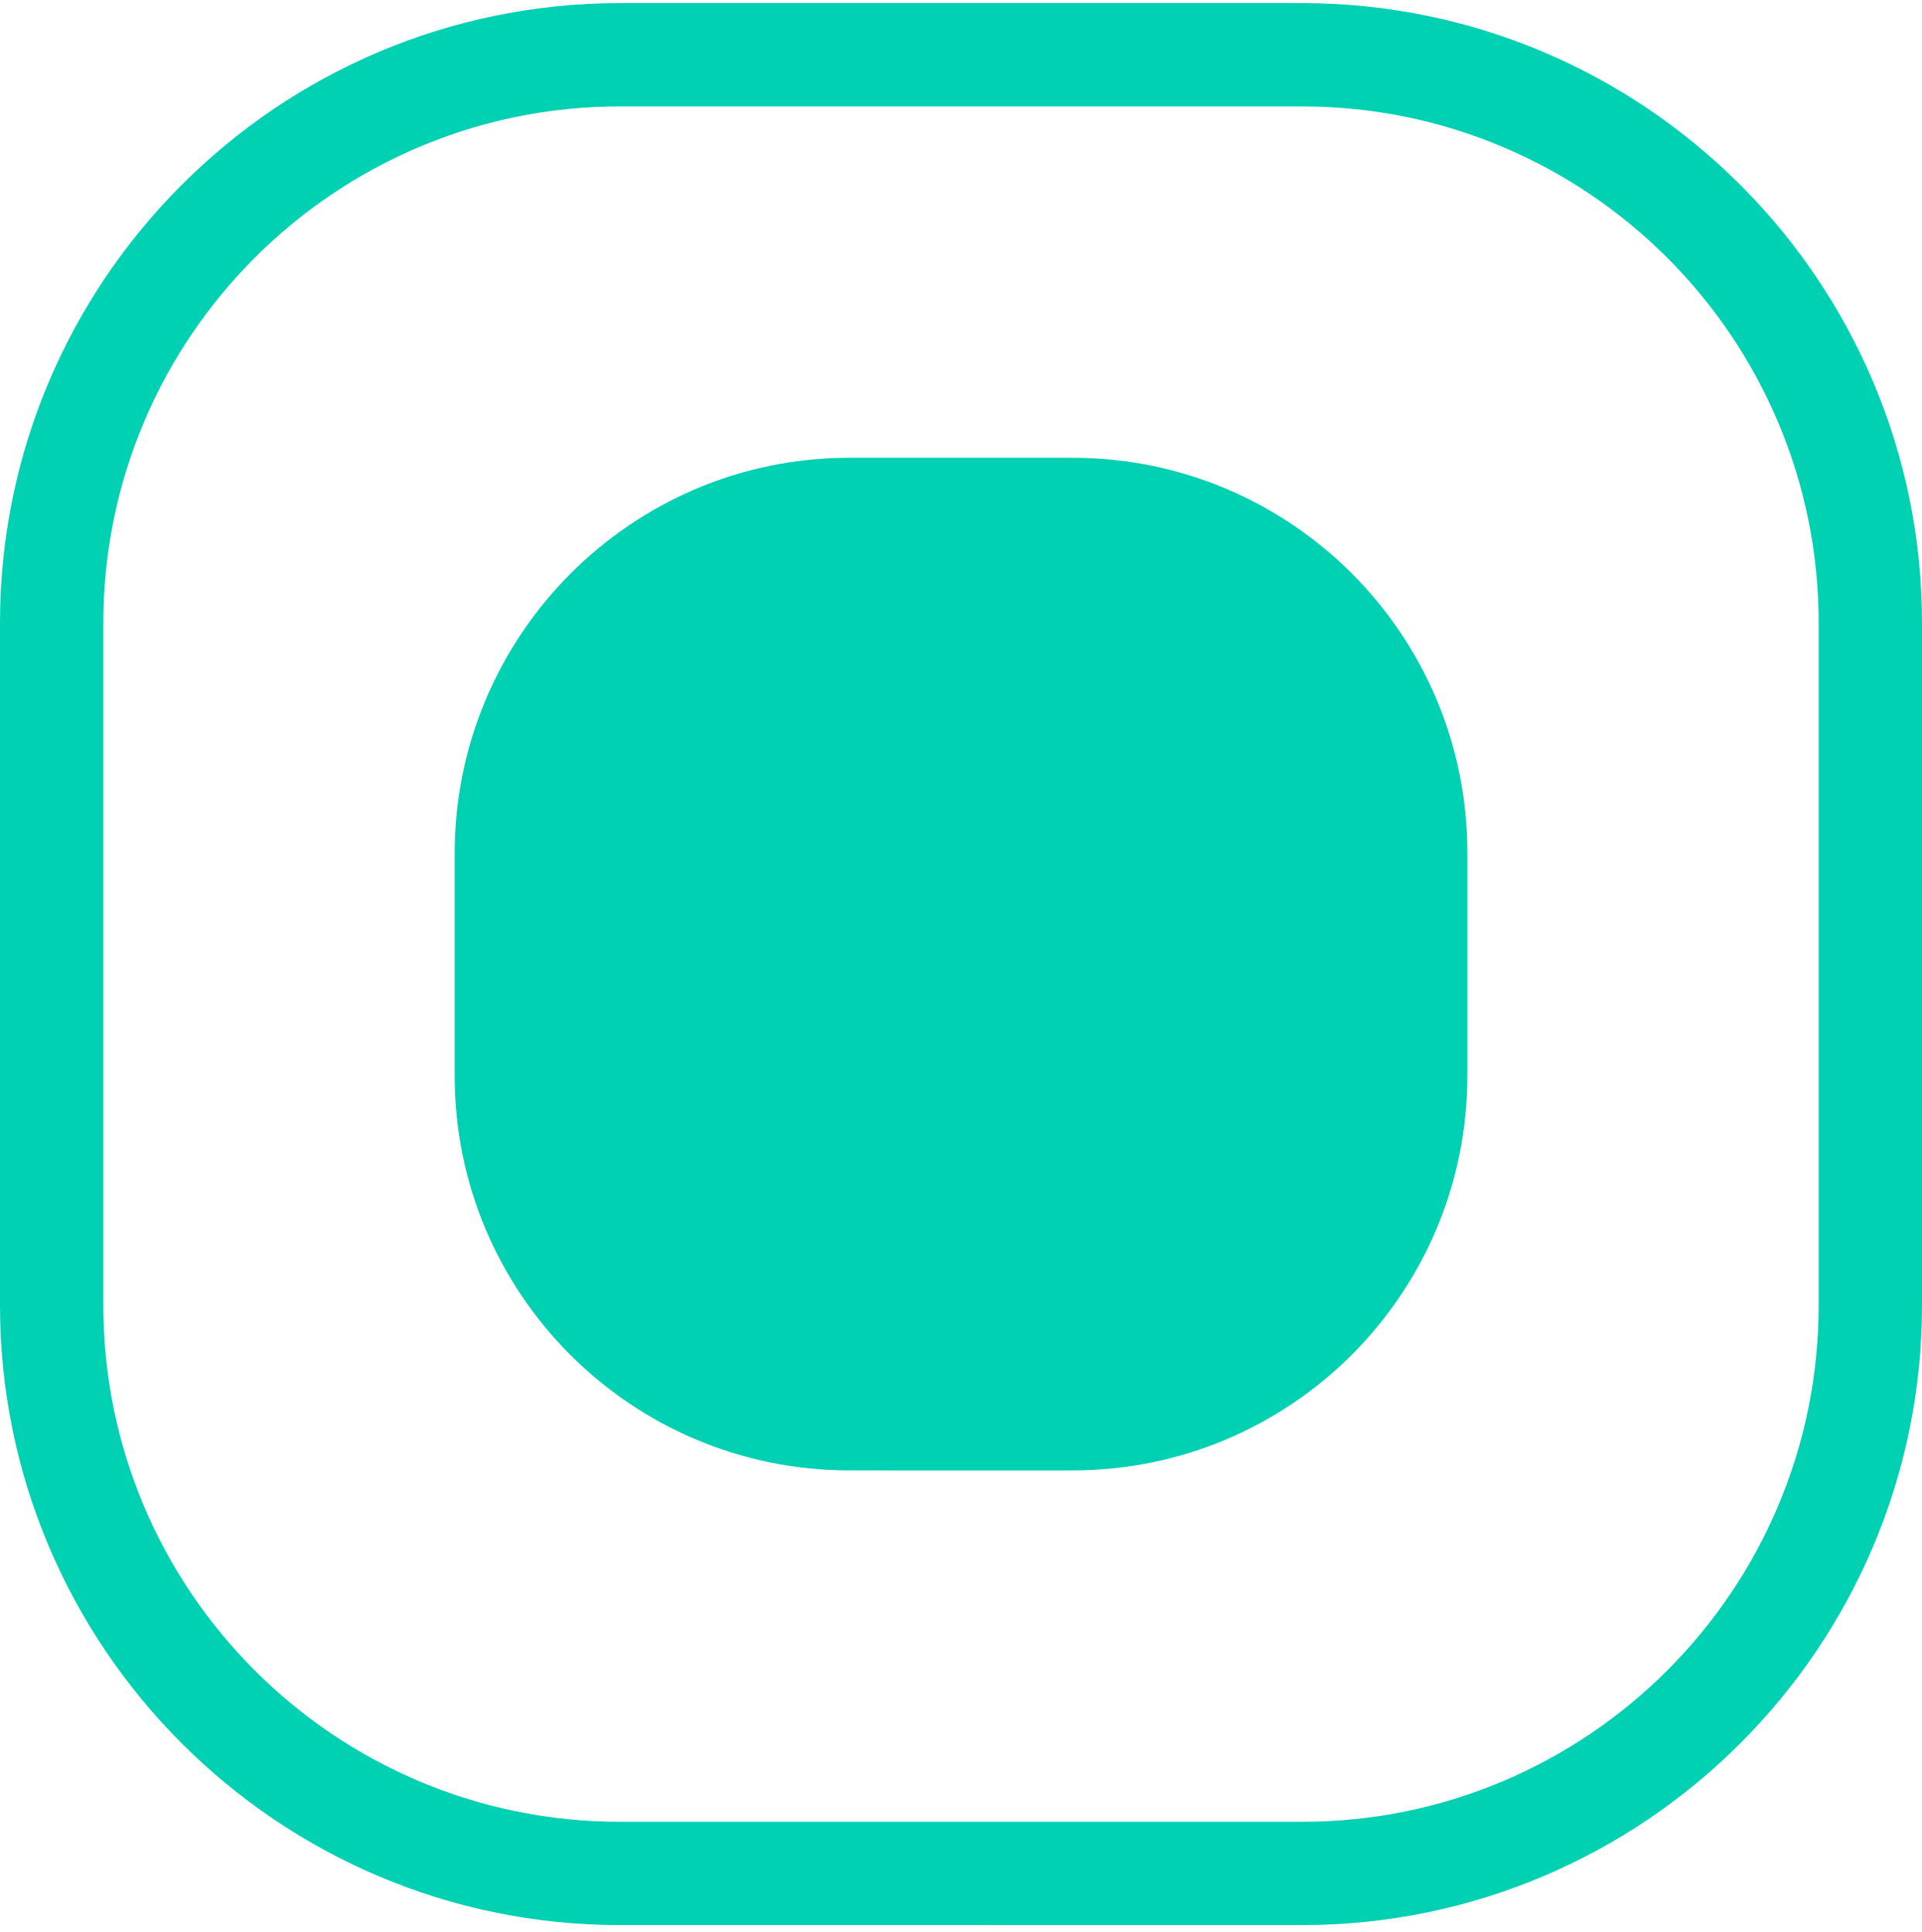 <?xml version="1.0" encoding="utf-8"?>
<!-- Generator: Adobe Illustrator 25.0.1, SVG Export Plug-In . SVG Version: 6.00 Build 0)  -->
<svg version="1.1" id="Слой_1" xmlns="http://www.w3.org/2000/svg" xmlns:xlink="http://www.w3.org/1999/xlink" x="0px" y="0px"
	 viewBox="0 0 186 187" style="enable-background:new 0 0 186 187;" xml:space="preserve">
<style type="text/css">
	.st0{fill:#00D1B2;}
	.st1{fill-rule:evenodd;clip-rule:evenodd;fill:#00D1B2;}
</style>
<g>
	<path id="Rectangle-Copy" class="st0" d="M60,10.3c-27.6,0-50,22.4-50,50v66c0,27.6,22.4,50,50,50h66c27.6,0,50-22.4,50-50v-66
		c0-27.6-22.4-50-50-50H60z M60,0.3h66c33.1,0,60,26.9,60,60v66c0,33.1-26.9,60-60,60H60c-33.1,0-60-26.9-60-60v-66
		C0,27.2,26.9,0.3,60,0.3z"/>
	<path id="Rectangle" class="st1" d="M82.2,44.3h21.6c21.1,0,38.2,17.1,38.2,38.2v21.6c0,21.1-17.1,38.2-38.2,38.2H82.2
		c-21.1,0-38.2-17.1-38.2-38.2V82.6C44,61.5,61.1,44.3,82.2,44.3z"/>
</g>
</svg>
